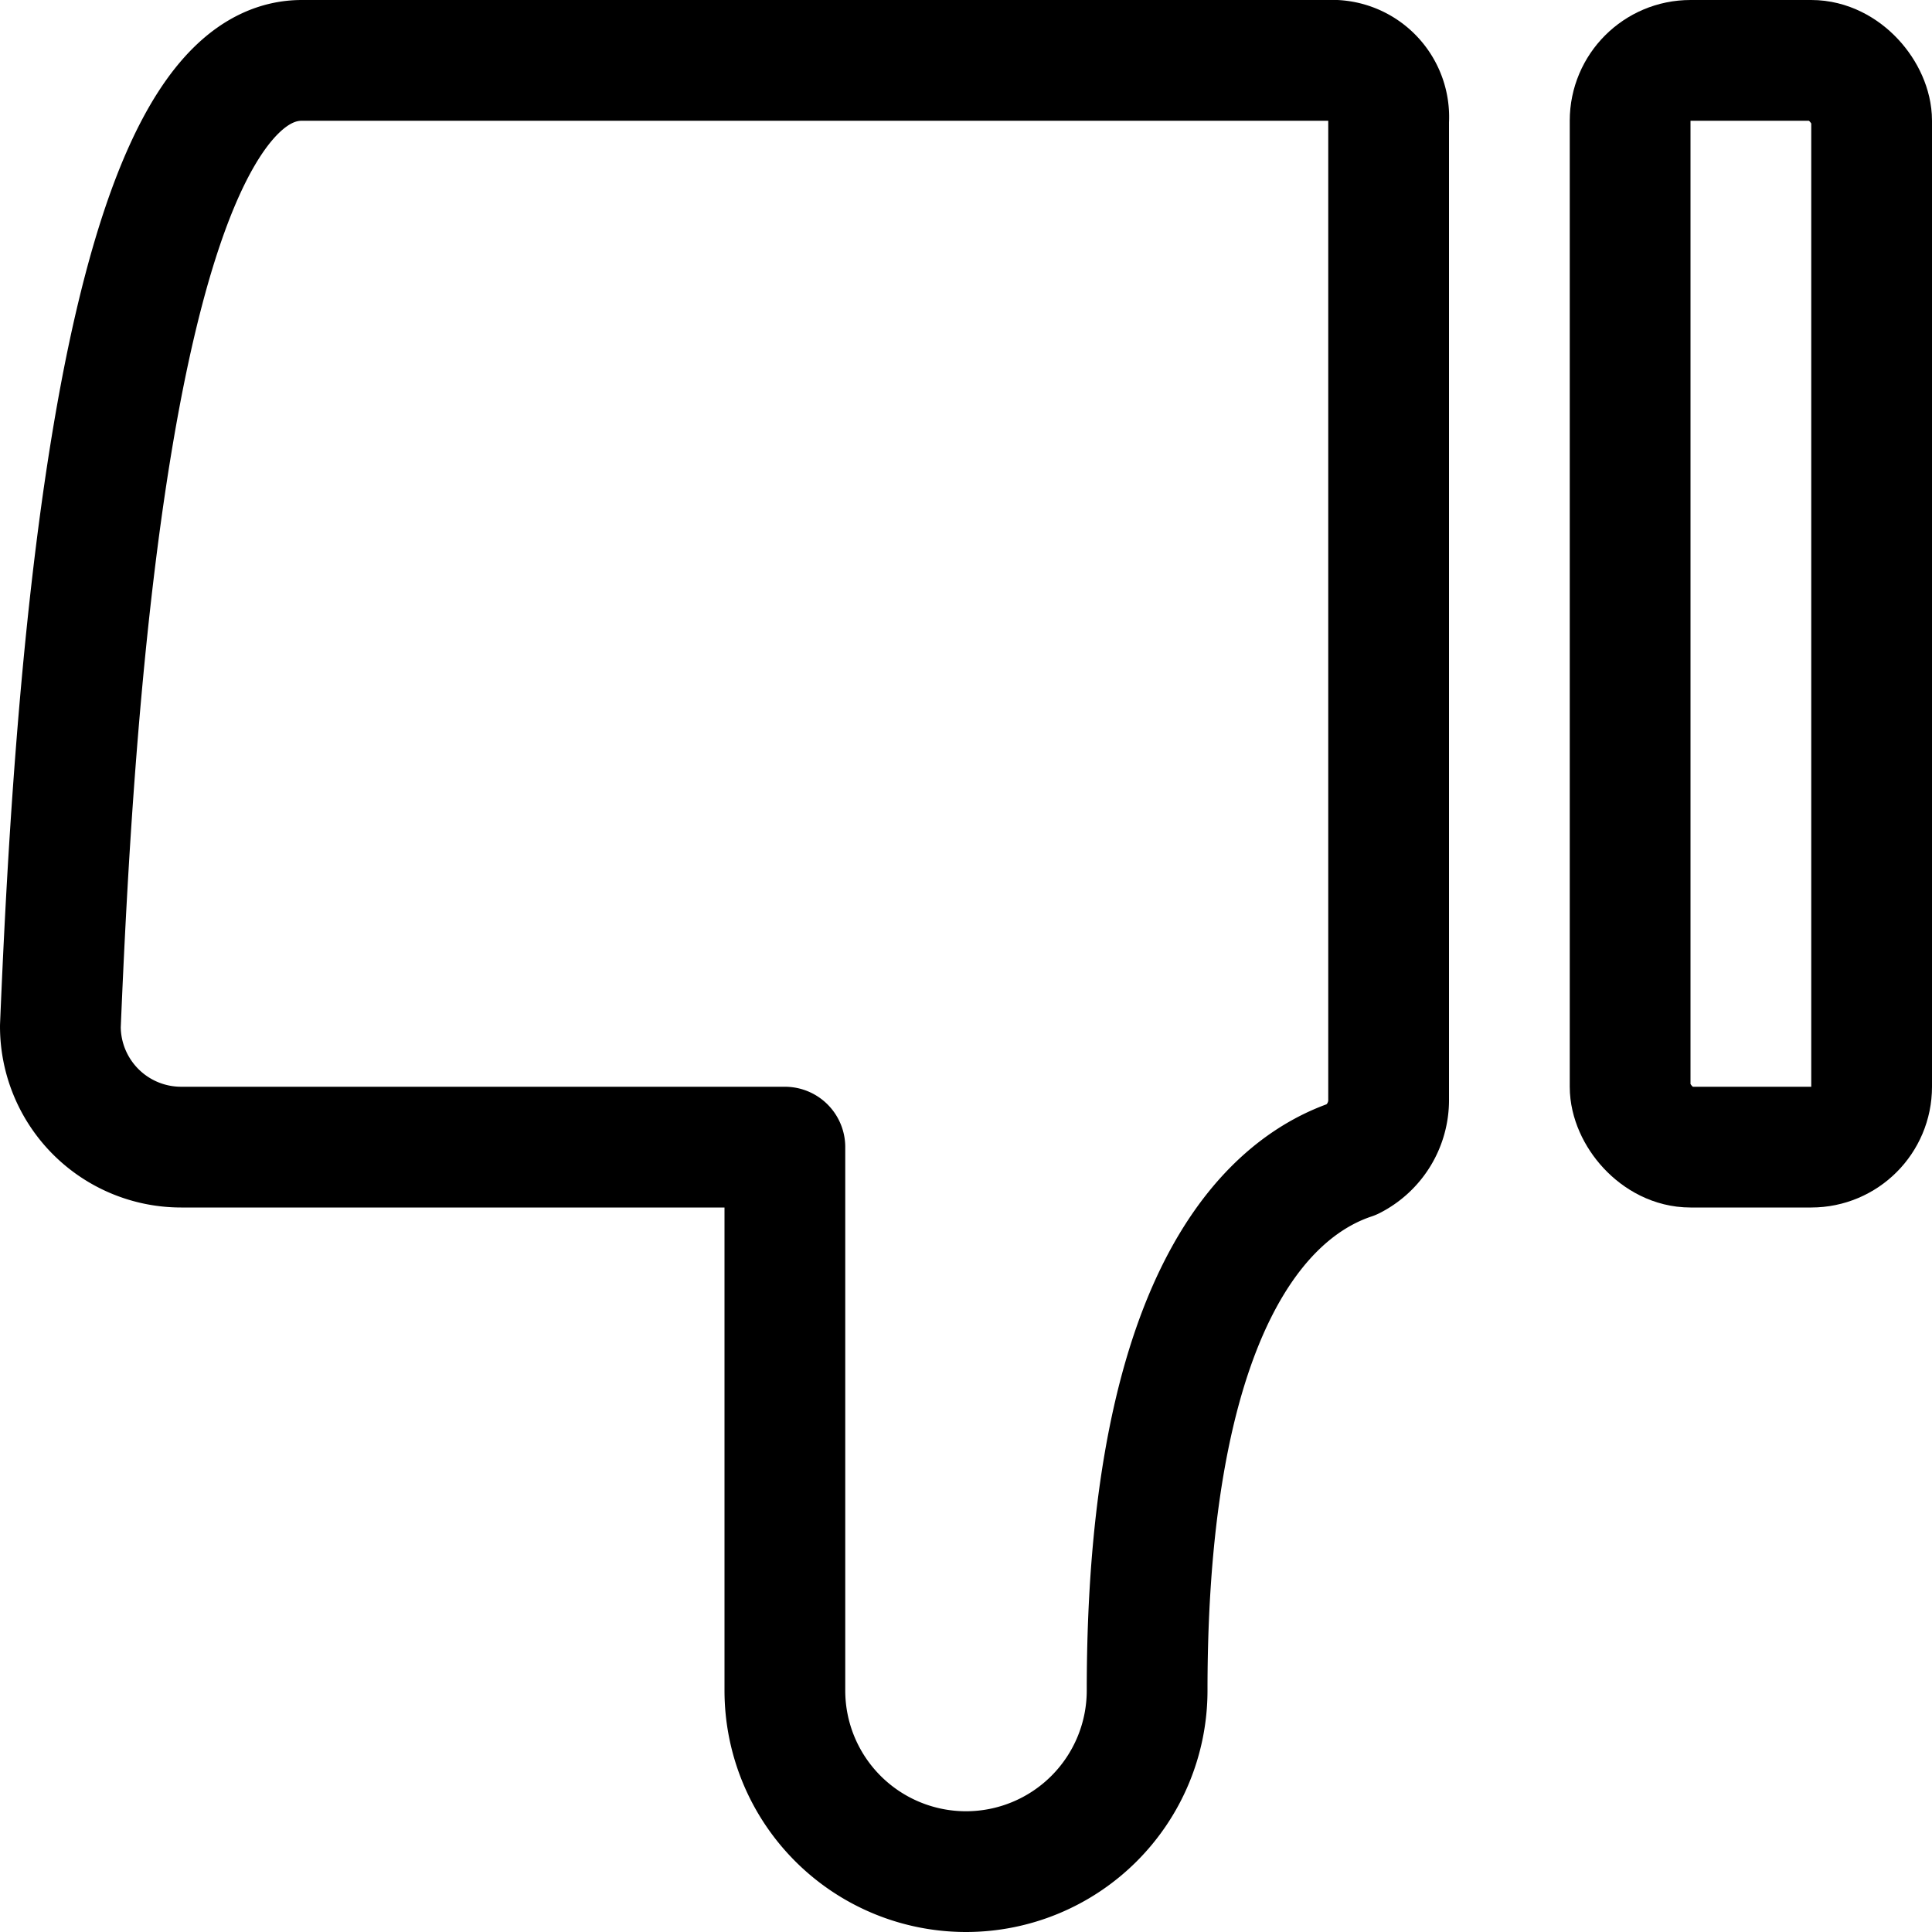 <svg xmlns="http://www.w3.org/2000/svg" width="3em" height="3em" viewBox="0 0 16 16"><g fill="none" stroke="currentColor"><path stroke-linejoin="round" d="M1.5 9.5a1 1 0 0 1-1-1c.1-2.4.4-8 2-8H11a.47.47 0 0 1 .5.5v8.1a.55.55 0 0 1-.3.5c-.6.2-1.7 1-1.7 4.4a1.5 1.5 0 0 1-3 0V9.5z"/><rect width="2" height="9" x="13.5" y=".5" rx=".5" ry=".5"/></g></svg>